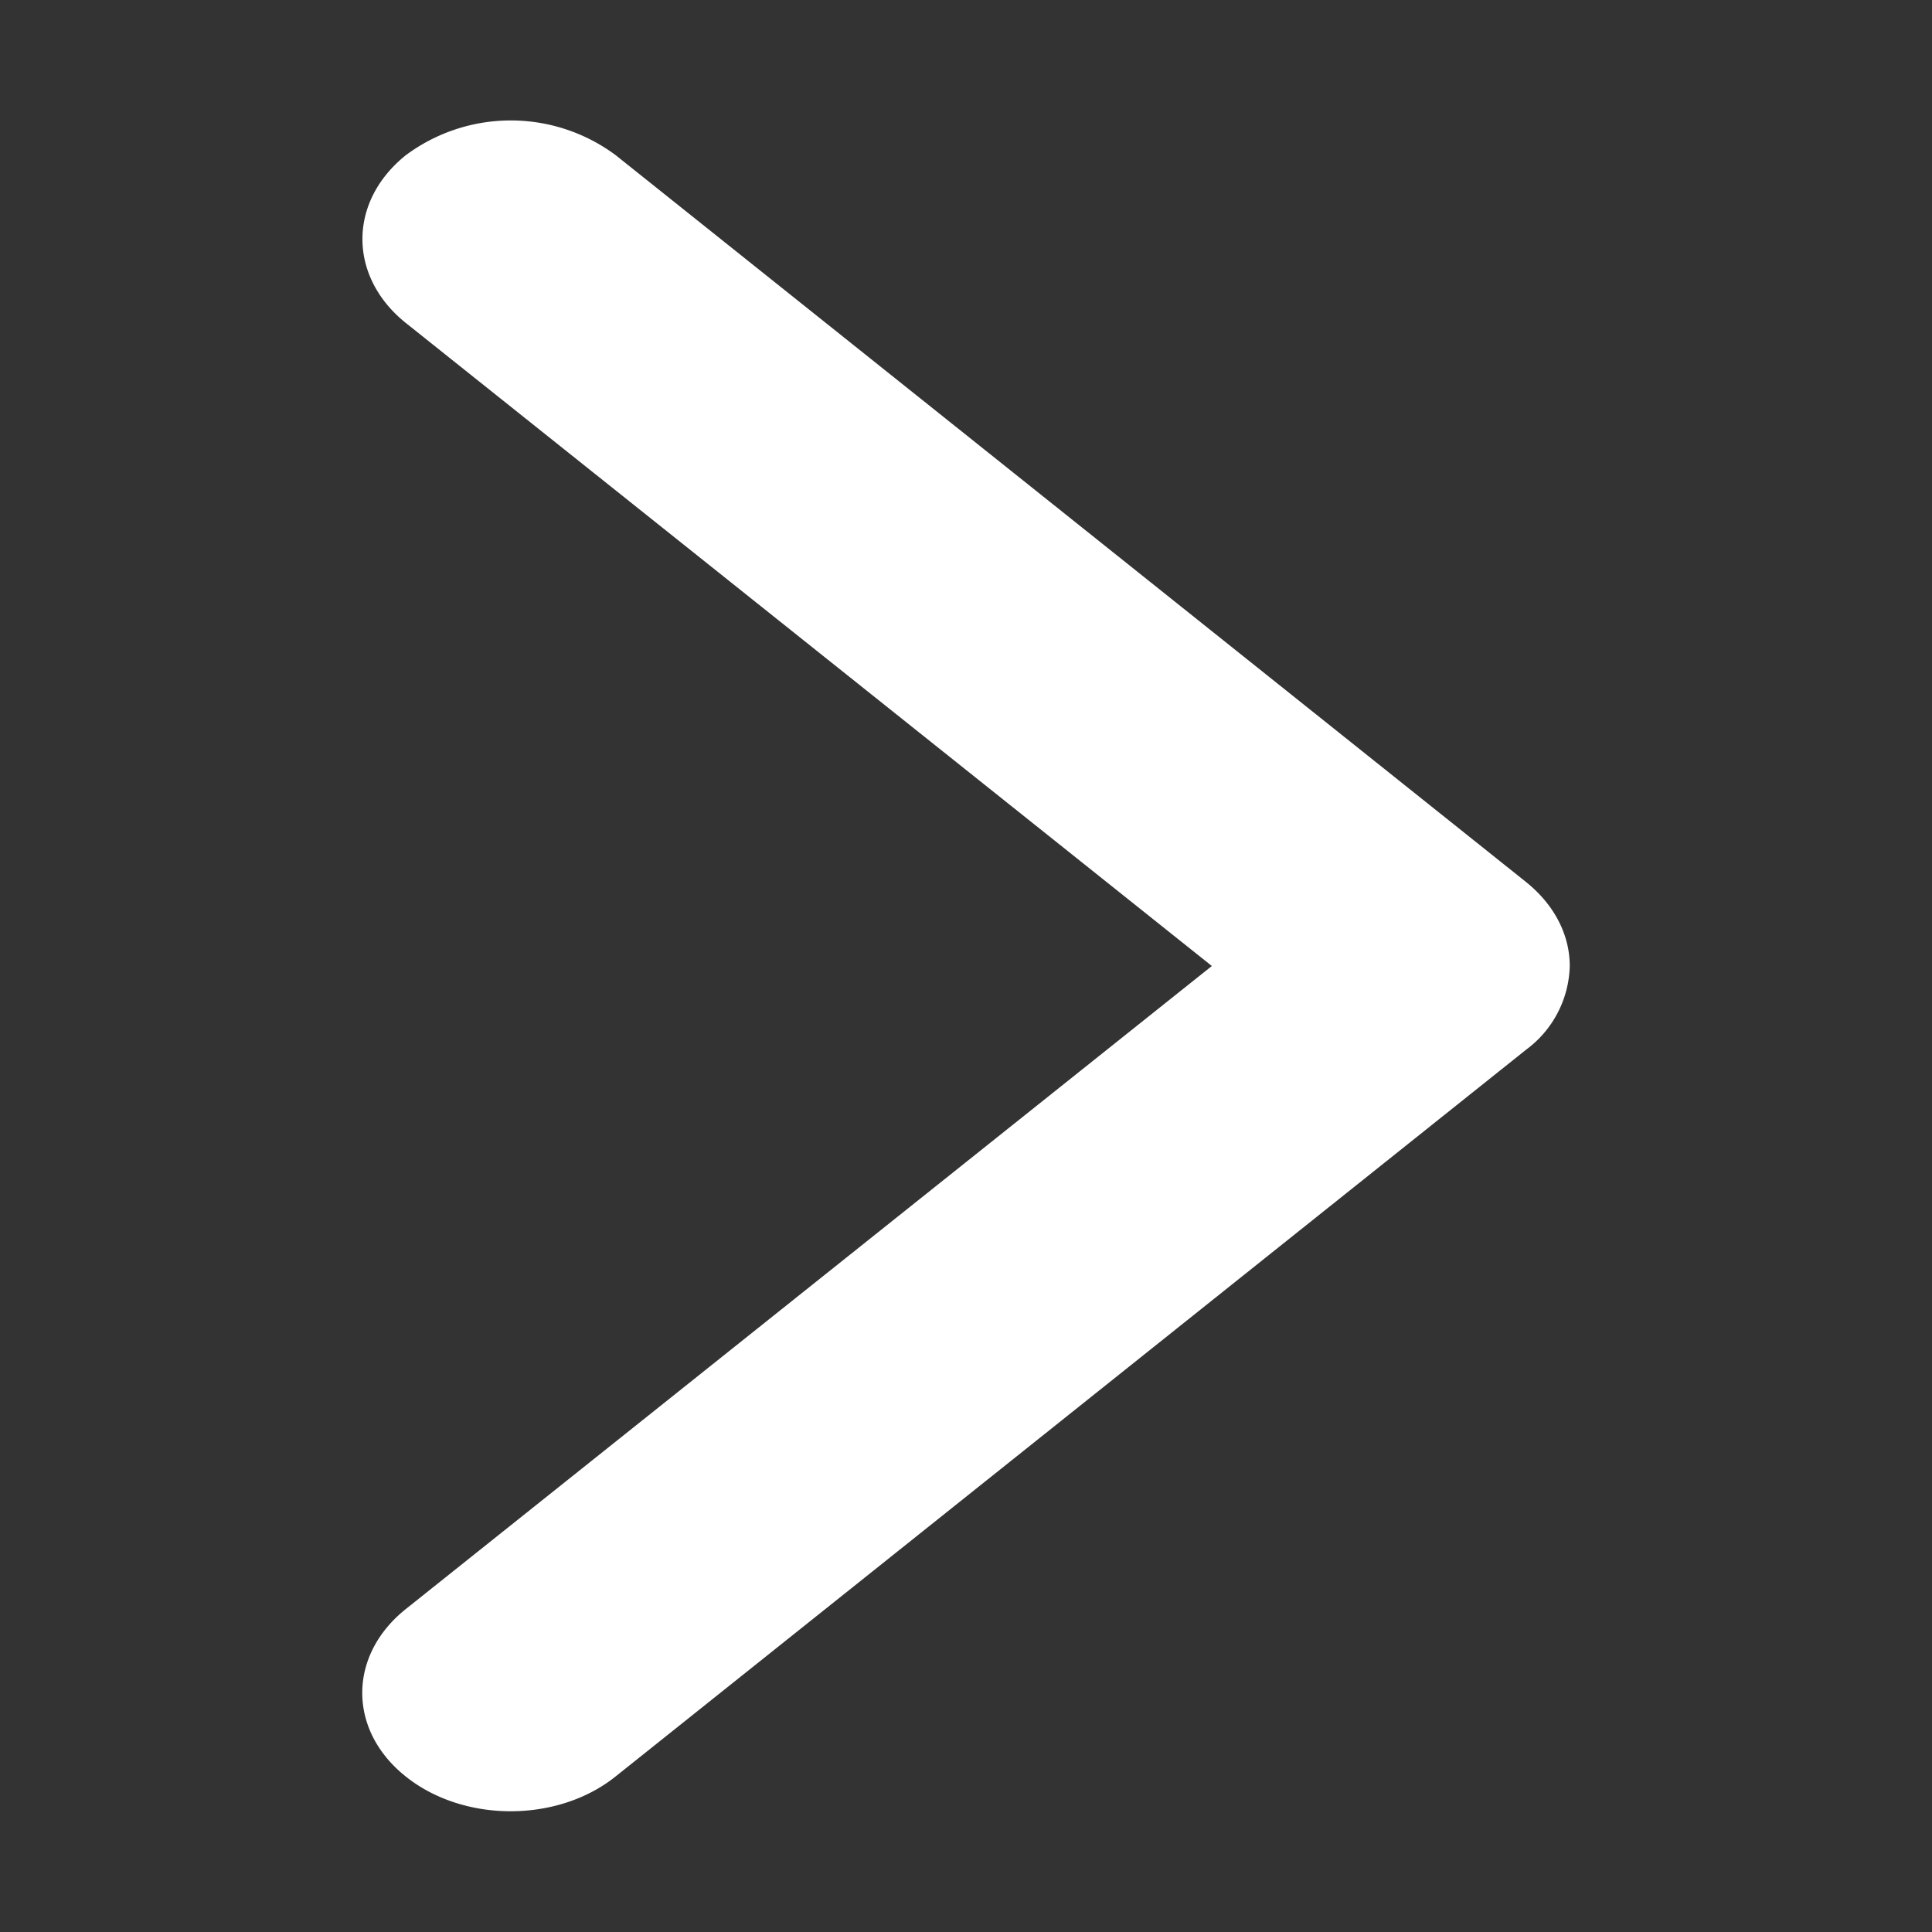 <svg width="8" height="8" fill="none" xmlns="http://www.w3.org/2000/svg"><rect width="100%" height="100%" fill="#333333" stroke="none"/><path d="M6.32 3.653 2.55.643a.728.728 0 0 0-.87 0c-.239.192-.239.502 0 .694L5.018 4 1.68 6.663c-.24.192-.24.502 0 .693.24.192.629.192.869 0l3.771-3.01A.444.444 0 0 0 6.5 4c0-.125-.06-.25-.18-.347Z" fill="#fff"/></svg>